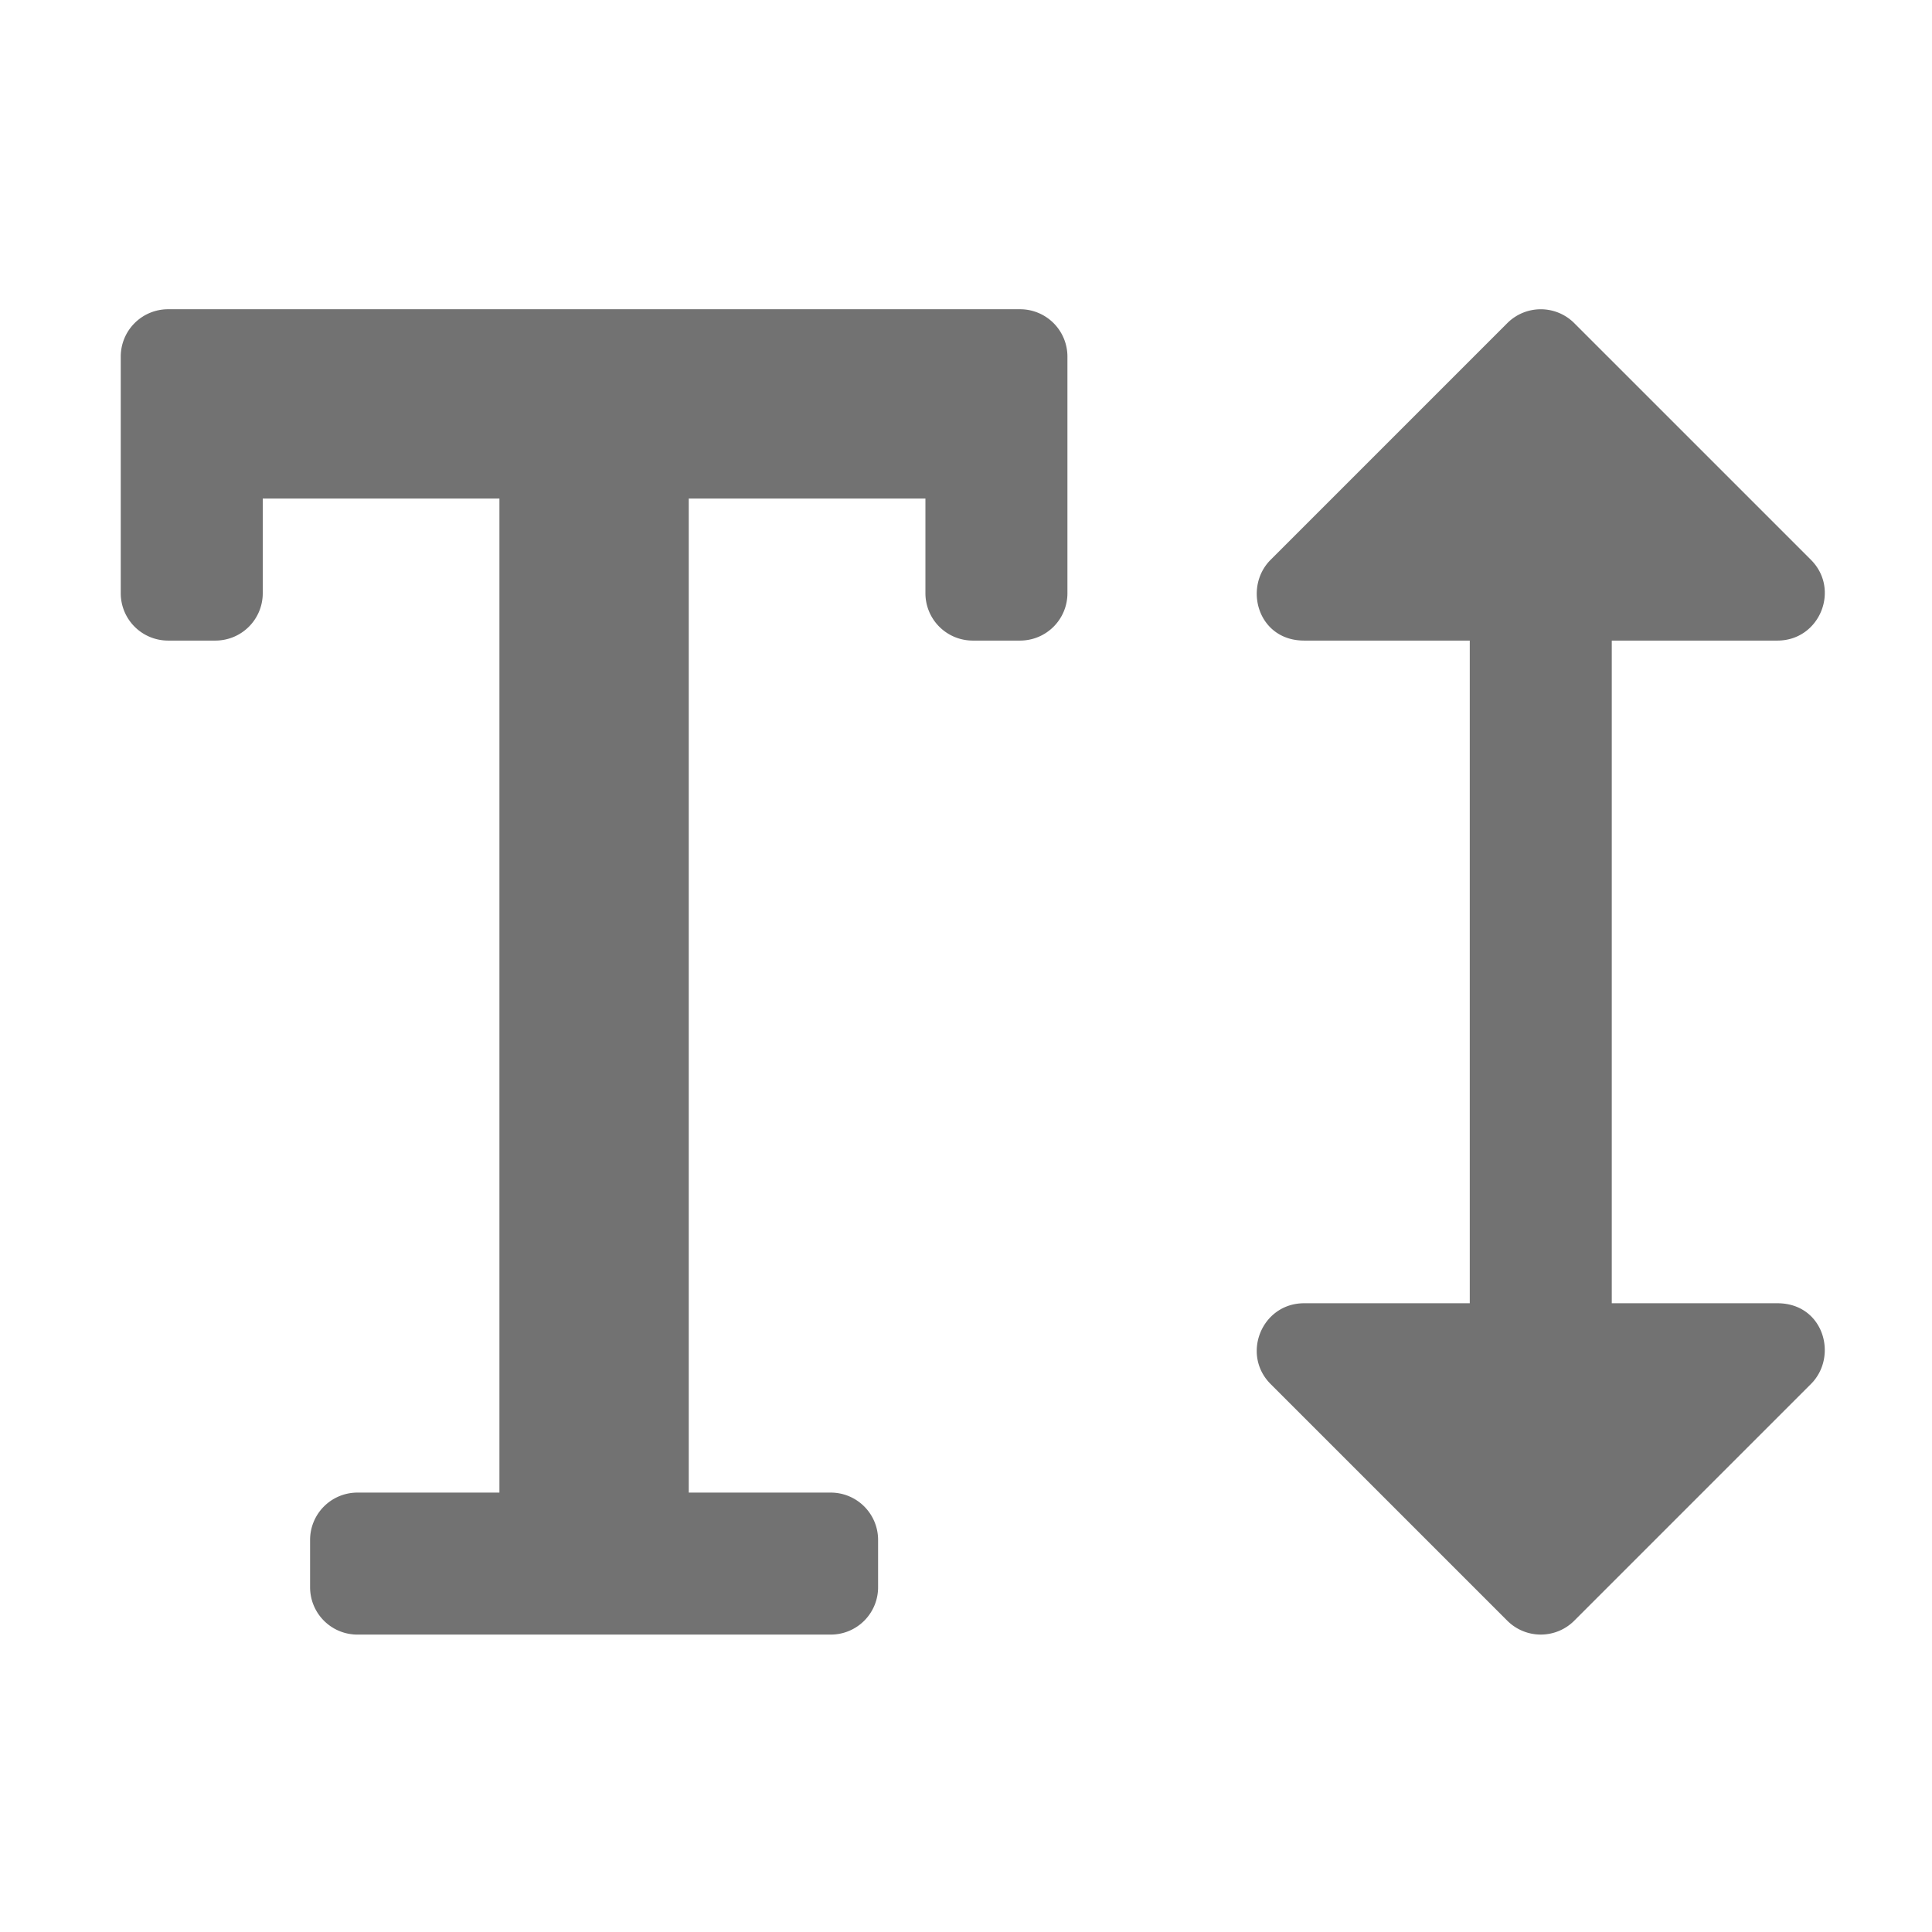 ﻿<?xml version='1.0' encoding='UTF-8'?>
<svg viewBox="-2 -3.554 32 32" xmlns="http://www.w3.org/2000/svg">
  <g transform="matrix(0.049, 0, 0, 0.049, 0, 0)">
    <path d="M560, 368L504, 368L504, 144L560, 144C574.31, 144 581.33, 126.69 571.31, 116.69L491.31, 36.69A16 16 0 0 0 468.69, 36.69L388.69, 116.69C379.36, 126 384.36, 144 400, 144L456, 144L456, 368L400, 368C385.69, 368 378.68, 385.31 388.69, 395.31L468.69, 475.31A16 16 0 0 0 491.31, 475.31L571.31, 395.31C580.64, 386 575.64, 368 560, 368zM304, 32L16, 32A16 16 0 0 0 0, 48L0, 128A16 16 0 0 0 16, 144L32, 144A16 16 0 0 0 48, 128L48, 96L128, 96L128, 432L80, 432A16 16 0 0 0 64, 448L64, 464A16 16 0 0 0 80, 480L240, 480A16 16 0 0 0 256, 464L256, 448A16 16 0 0 0 240, 432L192, 432L192, 96L272, 96L272, 128A16 16 0 0 0 288, 144L304, 144A16 16 0 0 0 320, 128L320, 48A16 16 0 0 0 304, 32z" fill="#727272" fill-opacity="1" class="Black" />
  </g>
</svg>
